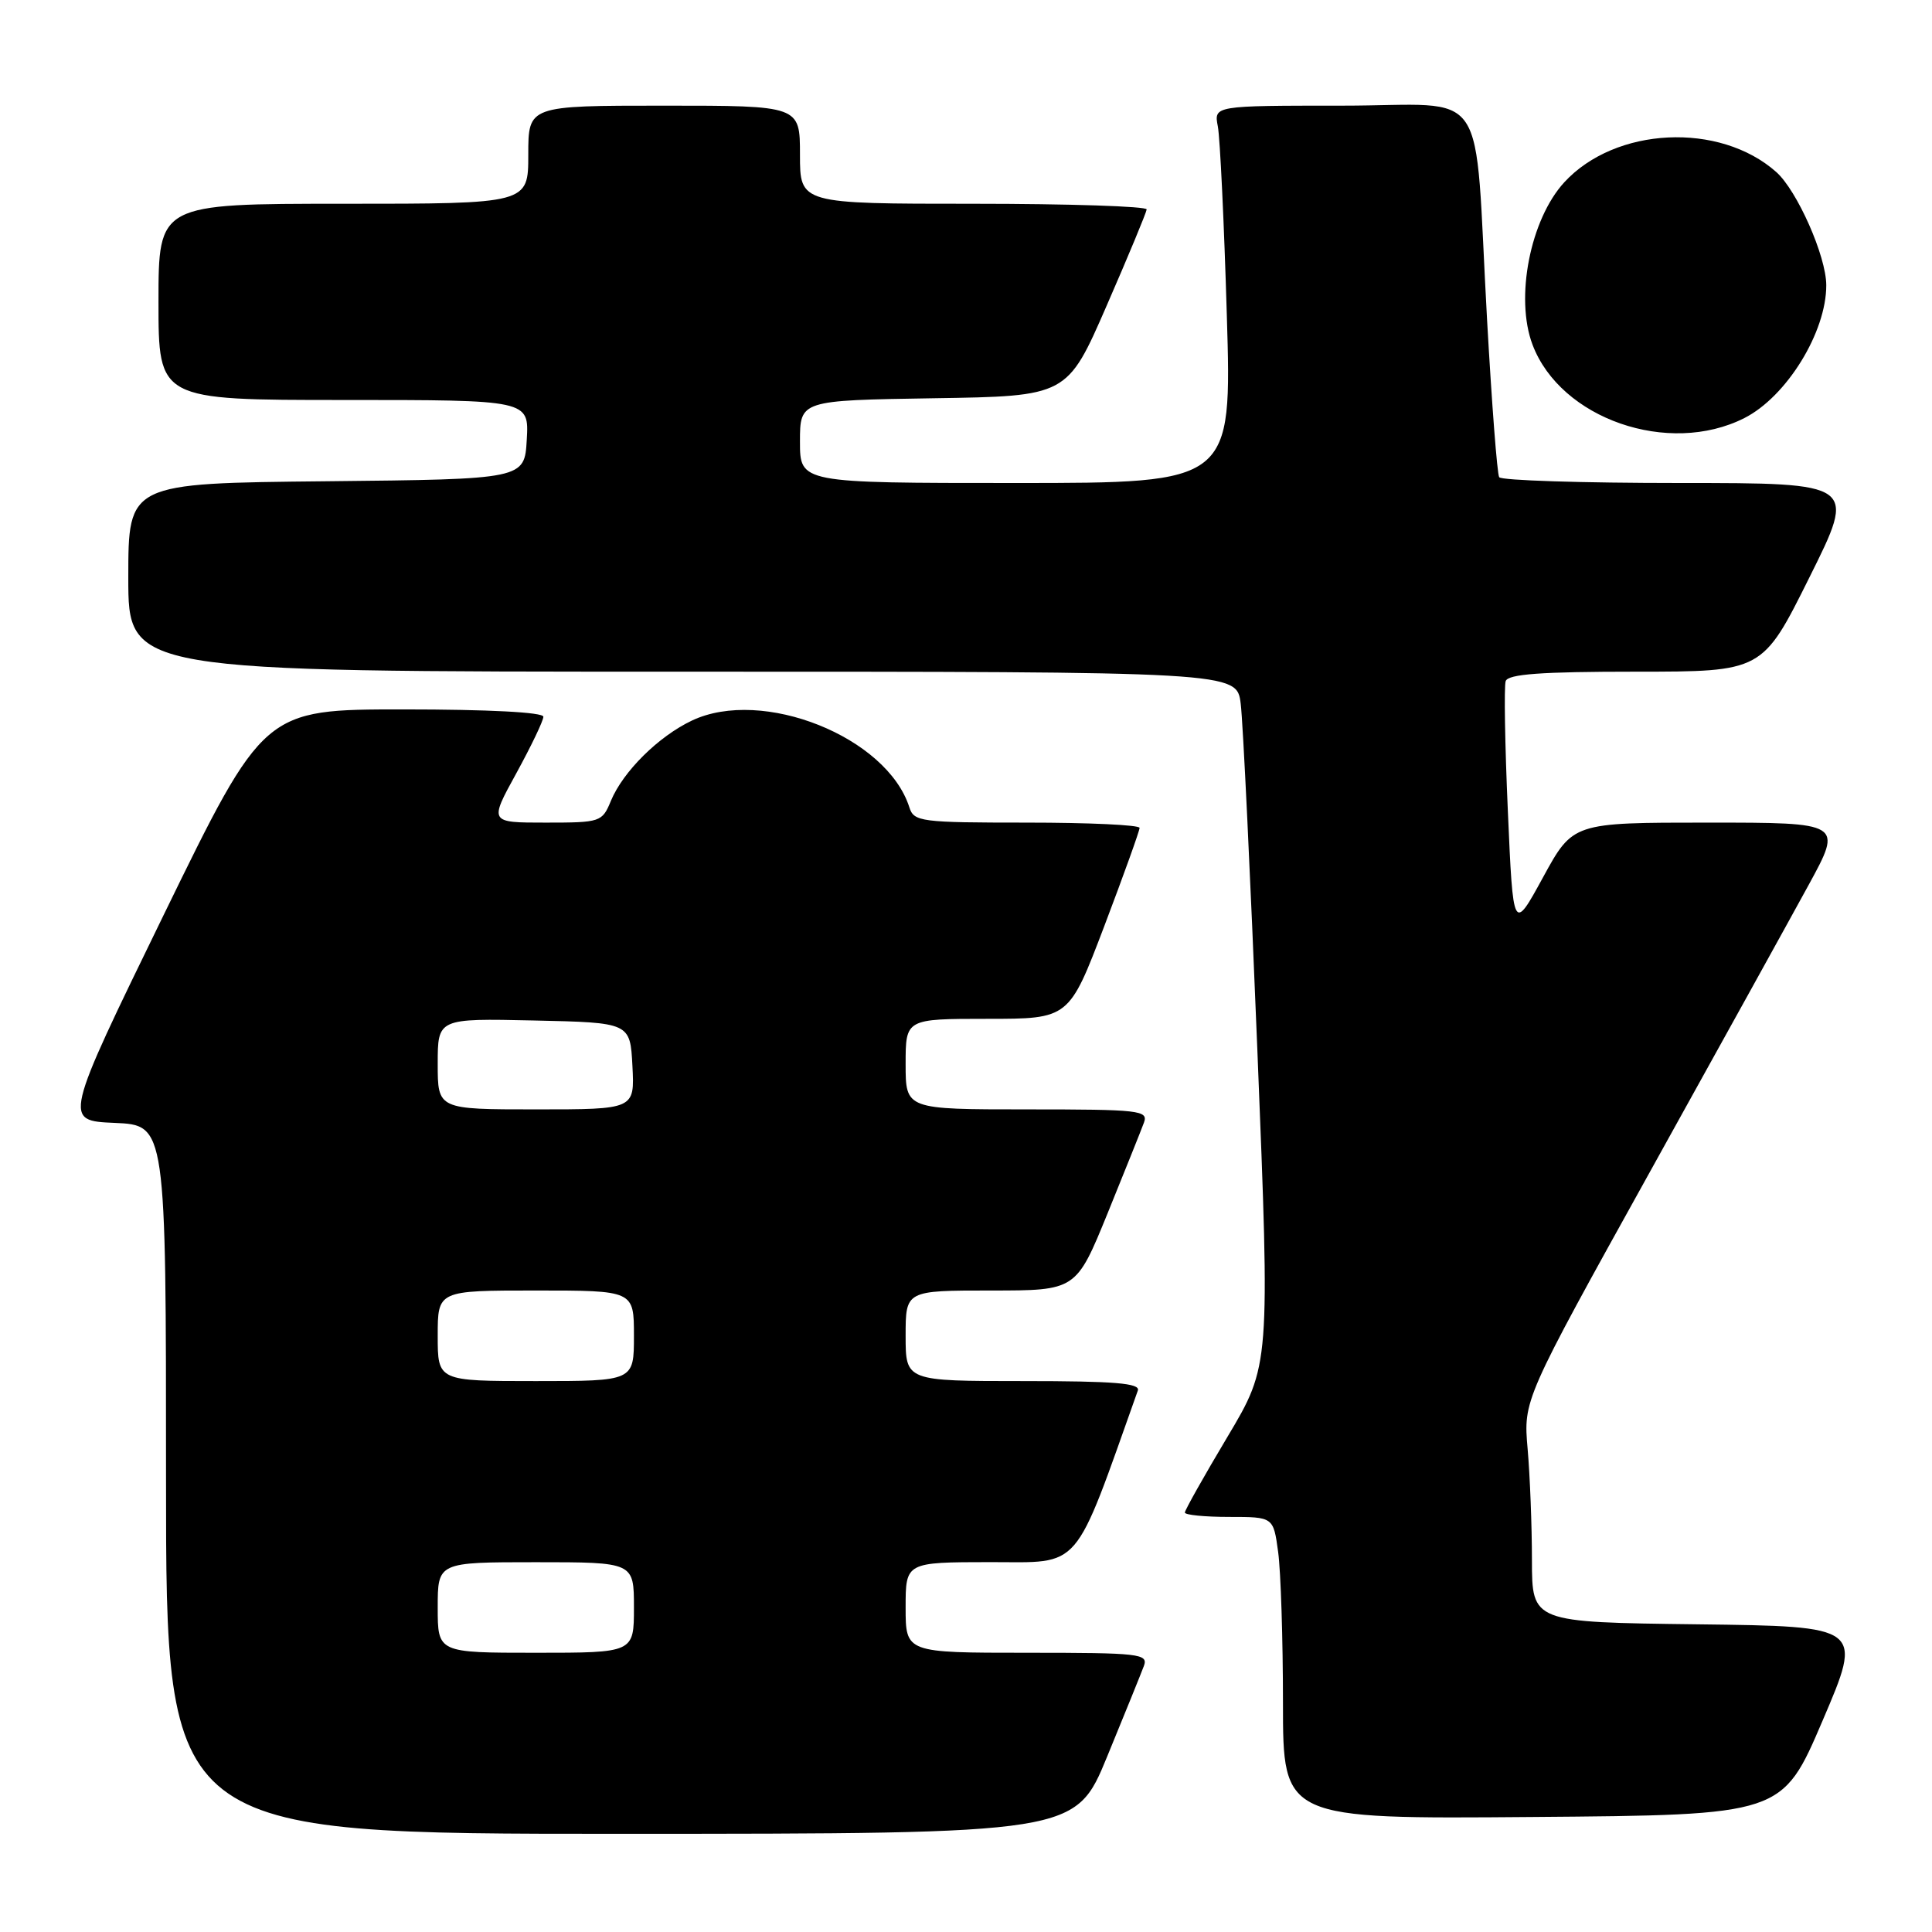<?xml version="1.0" encoding="UTF-8" standalone="no"?>
<!DOCTYPE svg PUBLIC "-//W3C//DTD SVG 1.1//EN" "http://www.w3.org/Graphics/SVG/1.1/DTD/svg11.dtd" >
<svg xmlns="http://www.w3.org/2000/svg" xmlns:xlink="http://www.w3.org/1999/xlink" version="1.1" viewBox="0 0 256 256">
 <g >
 <path fill="currentColor"
d=" M 146.71 232.74 C 149.03 227.11 151.21 221.71 151.57 220.75 C 152.17 219.13 151.03 219.00 136.11 219.00 C 120.00 219.00 120.00 219.00 120.00 213.00 C 120.00 207.00 120.00 207.00 131.25 206.99 C 143.44 206.99 142.15 208.49 150.77 184.25 C 151.11 183.28 147.66 183.00 135.61 183.00 C 120.00 183.00 120.00 183.00 120.00 177.00 C 120.00 171.00 120.00 171.00 131.30 171.00 C 142.59 171.00 142.59 171.00 146.77 160.75 C 149.06 155.11 151.23 149.71 151.58 148.75 C 152.17 147.13 151.02 147.00 136.11 147.00 C 120.00 147.00 120.00 147.00 120.00 141.00 C 120.00 135.00 120.00 135.00 130.83 135.00 C 141.65 135.00 141.65 135.00 146.33 122.70 C 148.90 115.93 151.00 110.08 151.00 109.70 C 151.00 109.31 144.28 109.00 136.07 109.00 C 122.00 109.00 121.10 108.88 120.50 106.99 C 117.53 97.64 101.02 91.05 91.68 95.48 C 87.24 97.59 82.57 102.22 80.95 106.11 C 79.79 108.93 79.58 109.00 72.29 109.00 C 64.82 109.00 64.82 109.00 68.41 102.47 C 70.38 98.87 72.00 95.50 72.00 94.97 C 72.00 94.38 64.72 94.00 53.48 94.00 C 34.97 94.00 34.97 94.00 21.68 121.25 C 8.40 148.50 8.40 148.50 15.20 148.79 C 22.00 149.09 22.00 149.09 22.00 196.04 C 22.00 243.00 22.00 243.00 82.25 242.99 C 142.50 242.98 142.50 242.98 146.71 232.74 Z  M 241.50 228.00 C 246.85 215.50 246.85 215.50 224.92 215.23 C 203.00 214.96 203.00 214.96 202.99 206.73 C 202.99 202.20 202.73 195.57 202.42 192.00 C 201.85 185.50 201.85 185.50 218.50 155.50 C 227.66 139.00 237.18 121.79 239.66 117.25 C 244.16 109.00 244.16 109.00 226.29 109.00 C 208.42 109.00 208.42 109.00 204.46 116.25 C 200.50 123.50 200.50 123.50 199.80 107.50 C 199.41 98.70 199.28 90.94 199.51 90.25 C 199.83 89.32 204.19 89.00 216.74 89.00 C 233.54 89.00 233.54 89.00 239.76 76.50 C 245.99 64.00 245.99 64.00 222.55 64.00 C 209.66 64.00 198.91 63.66 198.65 63.23 C 198.38 62.81 197.67 53.48 197.05 42.48 C 195.26 10.42 197.67 14.00 177.86 14.00 C 160.84 14.00 160.84 14.00 161.37 16.75 C 161.66 18.26 162.20 29.51 162.56 41.75 C 163.23 64.00 163.23 64.00 134.62 64.00 C 106.00 64.00 106.00 64.00 106.00 58.52 C 106.00 53.05 106.00 53.05 123.70 52.77 C 141.41 52.50 141.41 52.50 146.64 40.50 C 149.52 33.90 151.90 28.16 151.94 27.75 C 151.97 27.34 141.65 27.00 129.00 27.00 C 106.00 27.00 106.00 27.00 106.00 20.50 C 106.00 14.00 106.00 14.00 88.00 14.00 C 70.00 14.00 70.00 14.00 70.00 20.50 C 70.00 27.00 70.00 27.00 45.50 27.00 C 21.00 27.00 21.00 27.00 21.00 40.00 C 21.00 53.00 21.00 53.00 45.55 53.00 C 70.10 53.00 70.10 53.00 69.80 58.25 C 69.50 63.50 69.50 63.50 43.25 63.77 C 17.00 64.03 17.00 64.03 17.00 76.52 C 17.00 89.00 17.00 89.00 90.44 89.00 C 163.88 89.00 163.88 89.00 164.40 93.25 C 164.70 95.59 165.69 116.27 166.61 139.21 C 168.29 180.92 168.29 180.92 162.65 190.38 C 159.54 195.59 157.00 200.11 157.00 200.42 C 157.00 200.74 159.64 201.00 162.86 201.00 C 168.73 201.00 168.73 201.00 169.36 205.64 C 169.71 208.19 170.00 217.20 170.00 225.65 C 170.00 241.03 170.00 241.03 203.08 240.76 C 236.15 240.50 236.15 240.50 241.50 228.00 Z  M 231.13 55.40 C 236.73 52.57 242.01 44.01 241.99 37.78 C 241.98 33.95 238.13 25.25 235.36 22.79 C 227.85 16.13 214.04 16.80 207.28 24.15 C 202.76 29.07 200.72 39.49 203.07 45.68 C 206.79 55.51 221.11 60.47 231.13 55.40 Z  M 58.00 213.00 C 58.00 207.00 58.00 207.00 71.00 207.00 C 84.00 207.00 84.00 207.00 84.00 213.00 C 84.00 219.00 84.00 219.00 71.00 219.00 C 58.00 219.00 58.00 219.00 58.00 213.00 Z  M 58.00 177.00 C 58.00 171.00 58.00 171.00 71.00 171.00 C 84.00 171.00 84.00 171.00 84.00 177.00 C 84.00 183.00 84.00 183.00 71.00 183.00 C 58.00 183.00 58.00 183.00 58.00 177.00 Z  M 58.00 140.97 C 58.00 134.94 58.00 134.94 70.75 135.22 C 83.50 135.50 83.50 135.50 83.80 141.25 C 84.10 147.00 84.10 147.00 71.05 147.00 C 58.00 147.00 58.00 147.00 58.00 140.97 Z "/>
</g>
</svg>